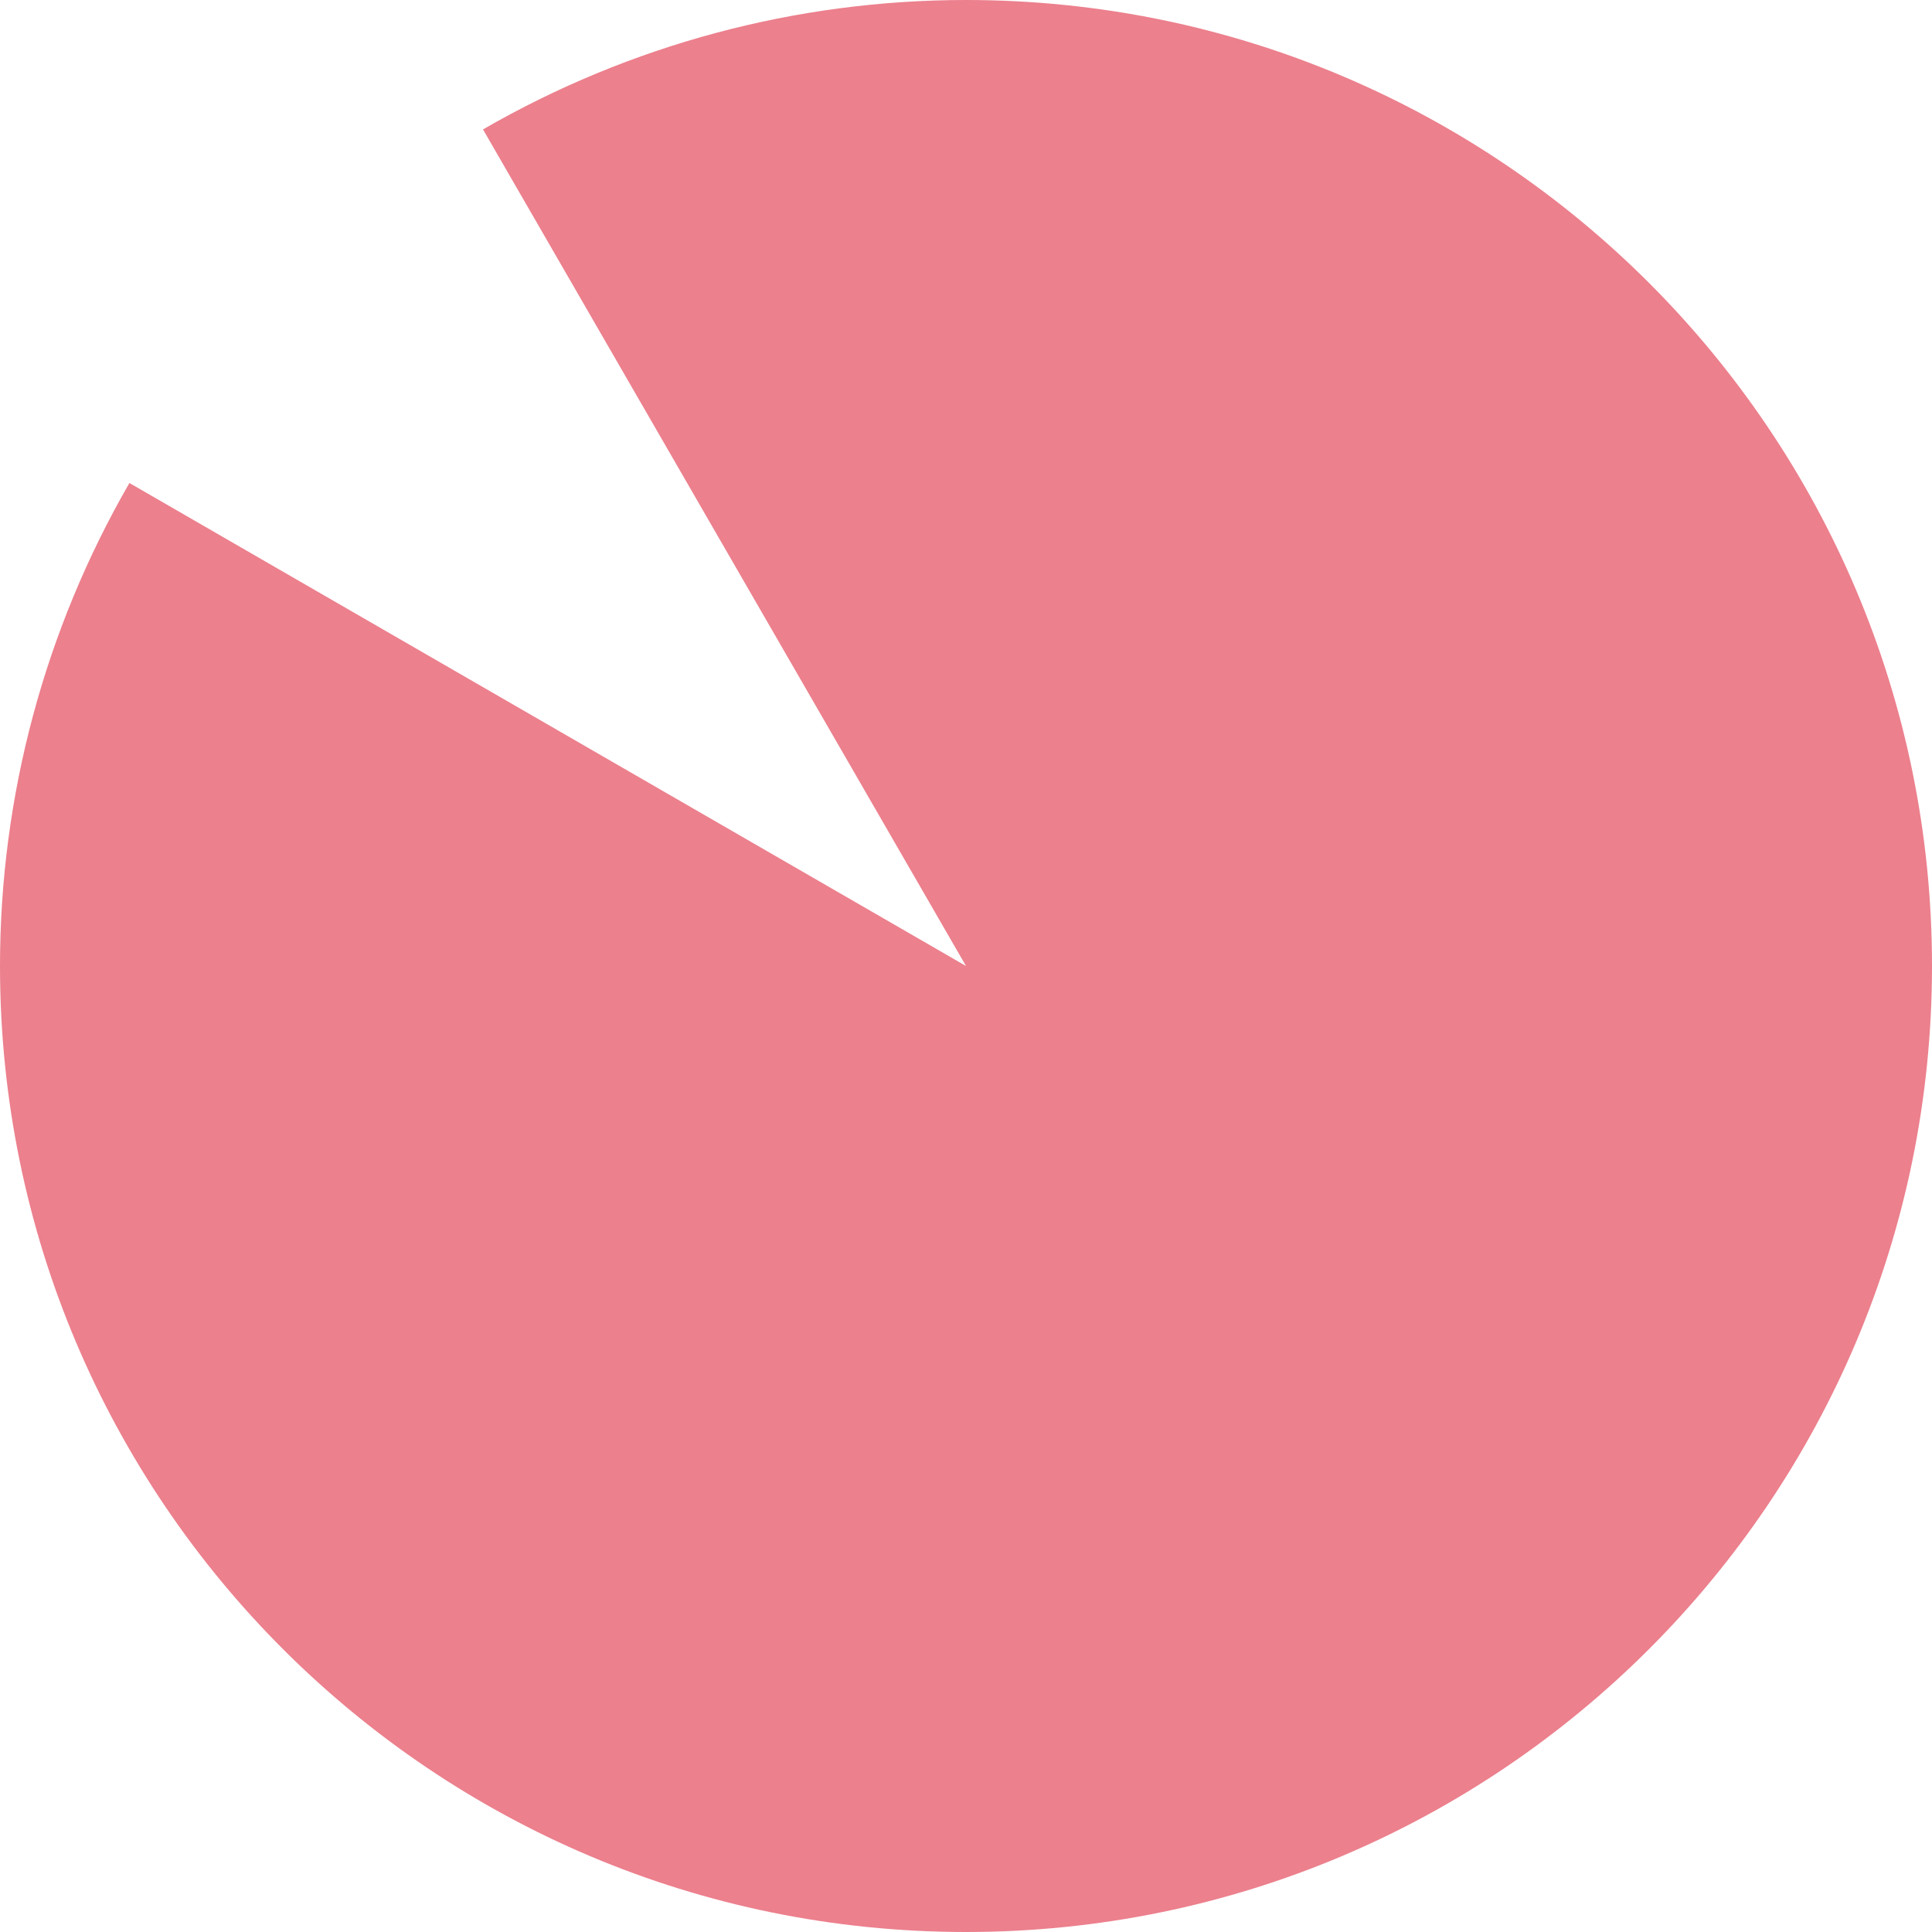 ﻿<?xml version="1.0" encoding="utf-8"?>
<svg version="1.1" xmlns:xlink="http://www.w3.org/1999/xlink" width="238px" height="238px" xmlns="http://www.w3.org/2000/svg">
  <g transform="matrix(1 0 0 1 -27 -60 )">
    <path d="M 146 60  C 211.722 60  265 113.278  265 179  C 265 244.722  211.722 298  146 298  C 80.278 298  27 244.722  27 179  C 27 158.111  32.499 137.59  42.943 119.5  L 146 179  L 86.5 75.943  C 104.59 65.499  125.111 60  146 60  Z " fill-rule="nonzero" fill="#ec808d" stroke="none" />
  </g>
</svg>